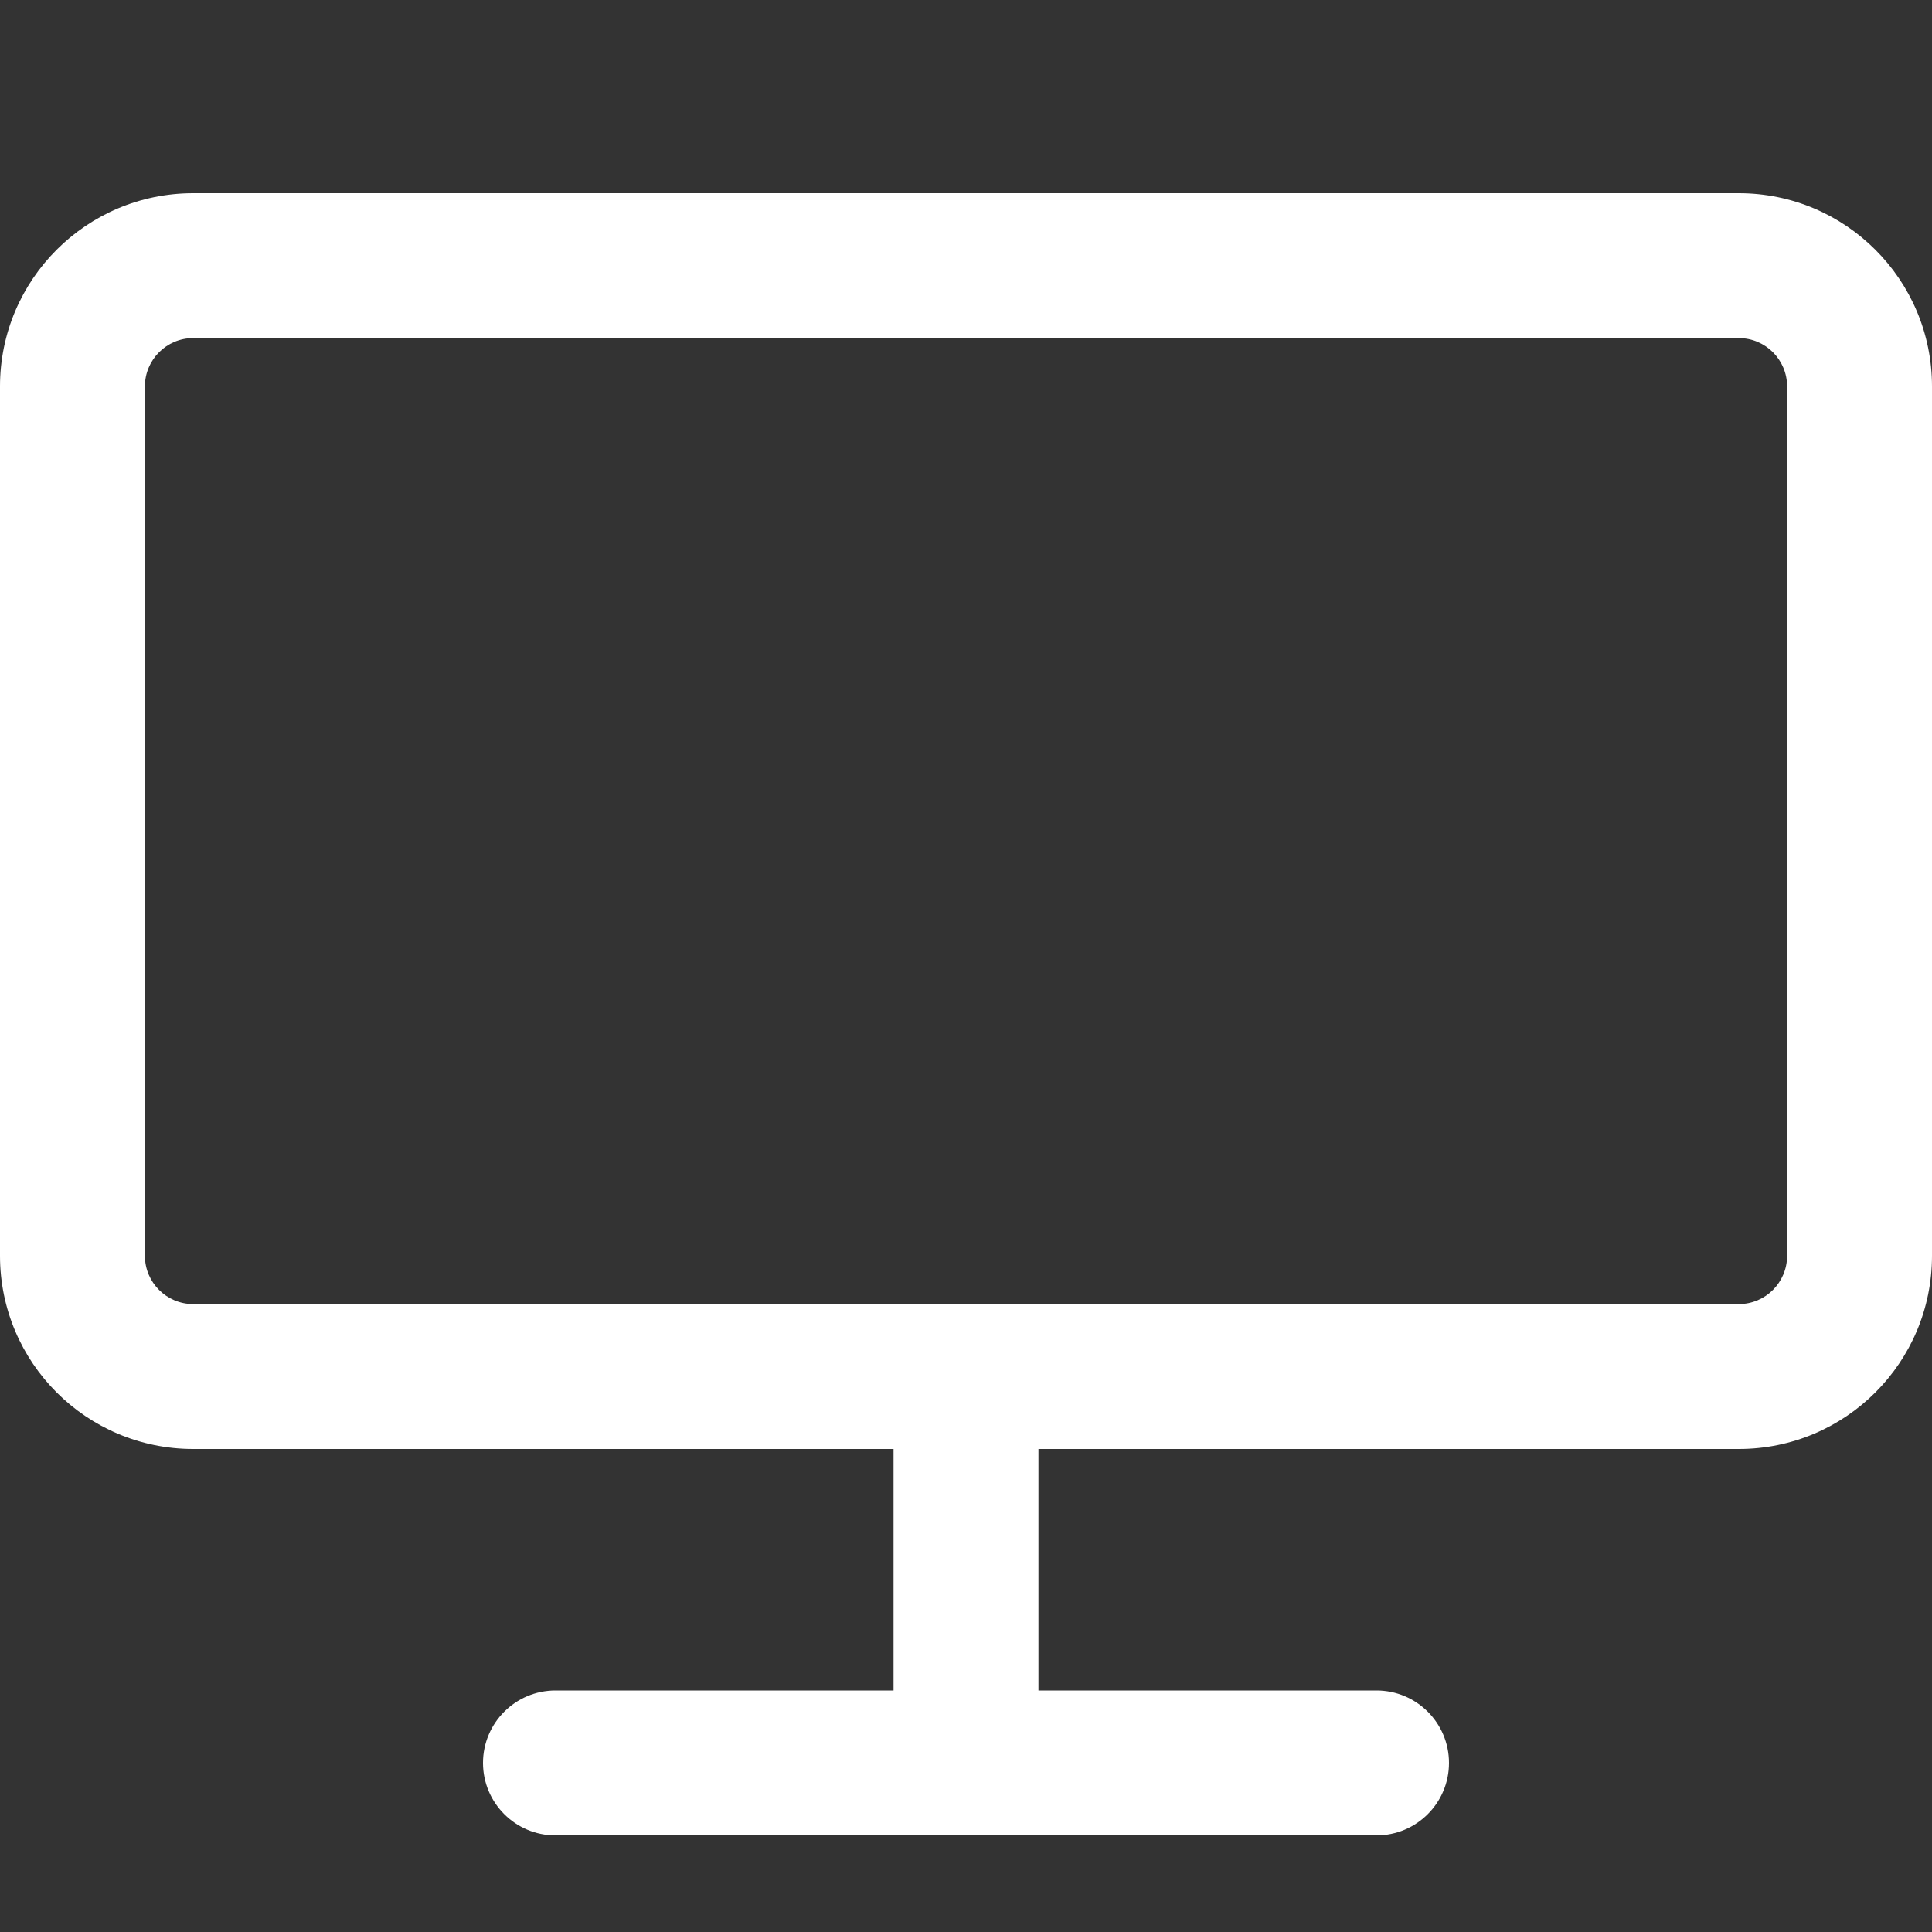 <svg width="40" height="40" viewBox="0 0 40 40" fill="none" xmlns="http://www.w3.org/2000/svg">
    <rect x="0" y="0" width="40" height="40" fill="#333333" stroke="none"/>
    <g>
        <path fill-rule="evenodd" clip-rule="evenodd"
              d="M4 4C1.791 4 0 5.791 0 8V26C0 28.209 1.791 30 4 30H18.5V35H11.5C10.672 35 10 35.672 10 36.5C10 37.328 10.672 38 11.5 38H28.5C29.328 38 30 37.328 30 36.5C30 35.672 29.328 35 28.5 35H21.5V30H36C38.209 30 40 28.209 40 26V8C40 5.791 38.209 4 36 4H4ZM36 7H4C3.448 7 3 7.448 3 8V26C3 26.552 3.448 27 4 27H36C36.552 27 37 26.552 37 26V8C37 7.448 36.552 7 36 7Z"
              fill="white"/>
    </g>
</svg>
